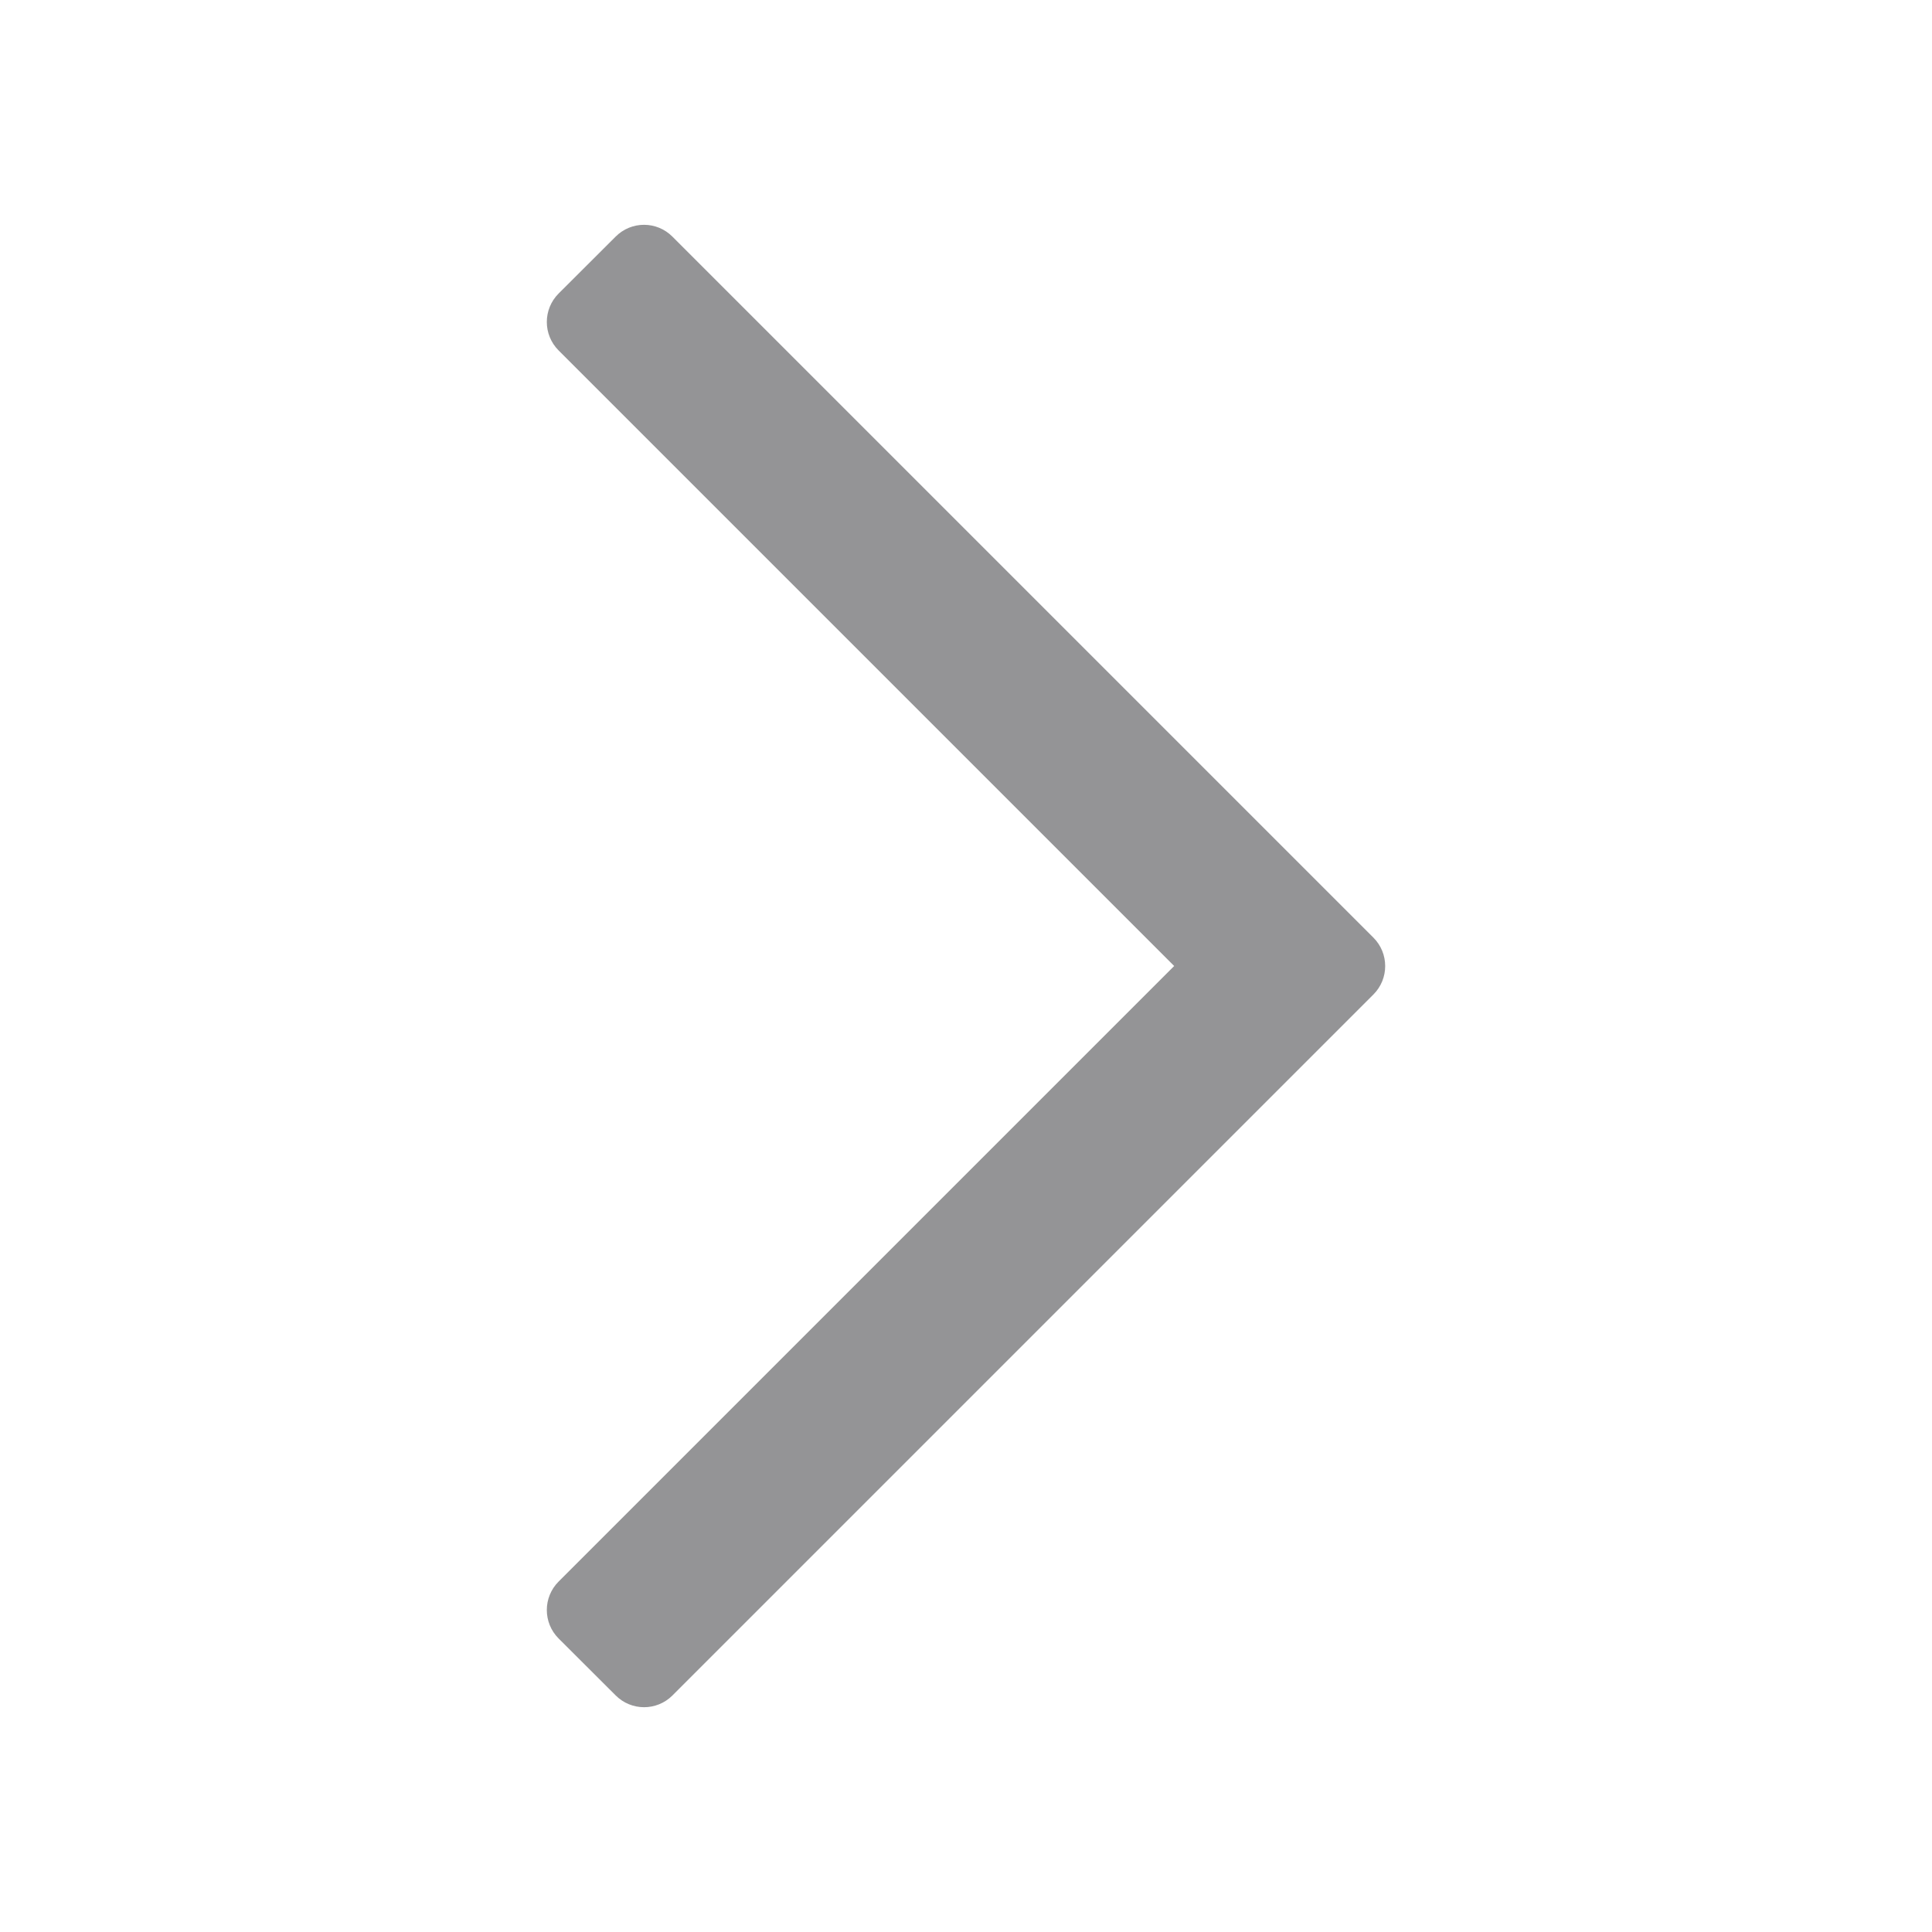 <svg width="16" height="16" viewBox="0 0 16 16" fill="none" xmlns="http://www.w3.org/2000/svg">
    <path fill-rule="evenodd" clip-rule="evenodd"
        d="M5.098 1.96C5.228 1.829 5.439 1.829 5.569 1.96L11.374 7.765C11.504 7.895 11.504 8.106 11.374 8.236L5.569 14.041C5.439 14.171 5.228 14.171 5.098 14.04L4.626 13.569C4.496 13.439 4.496 13.228 4.626 13.098L9.724 8L4.626 2.902C4.496 2.772 4.496 2.561 4.626 2.431L5.098 1.96Z"
        fill="#949496" />
</svg>
